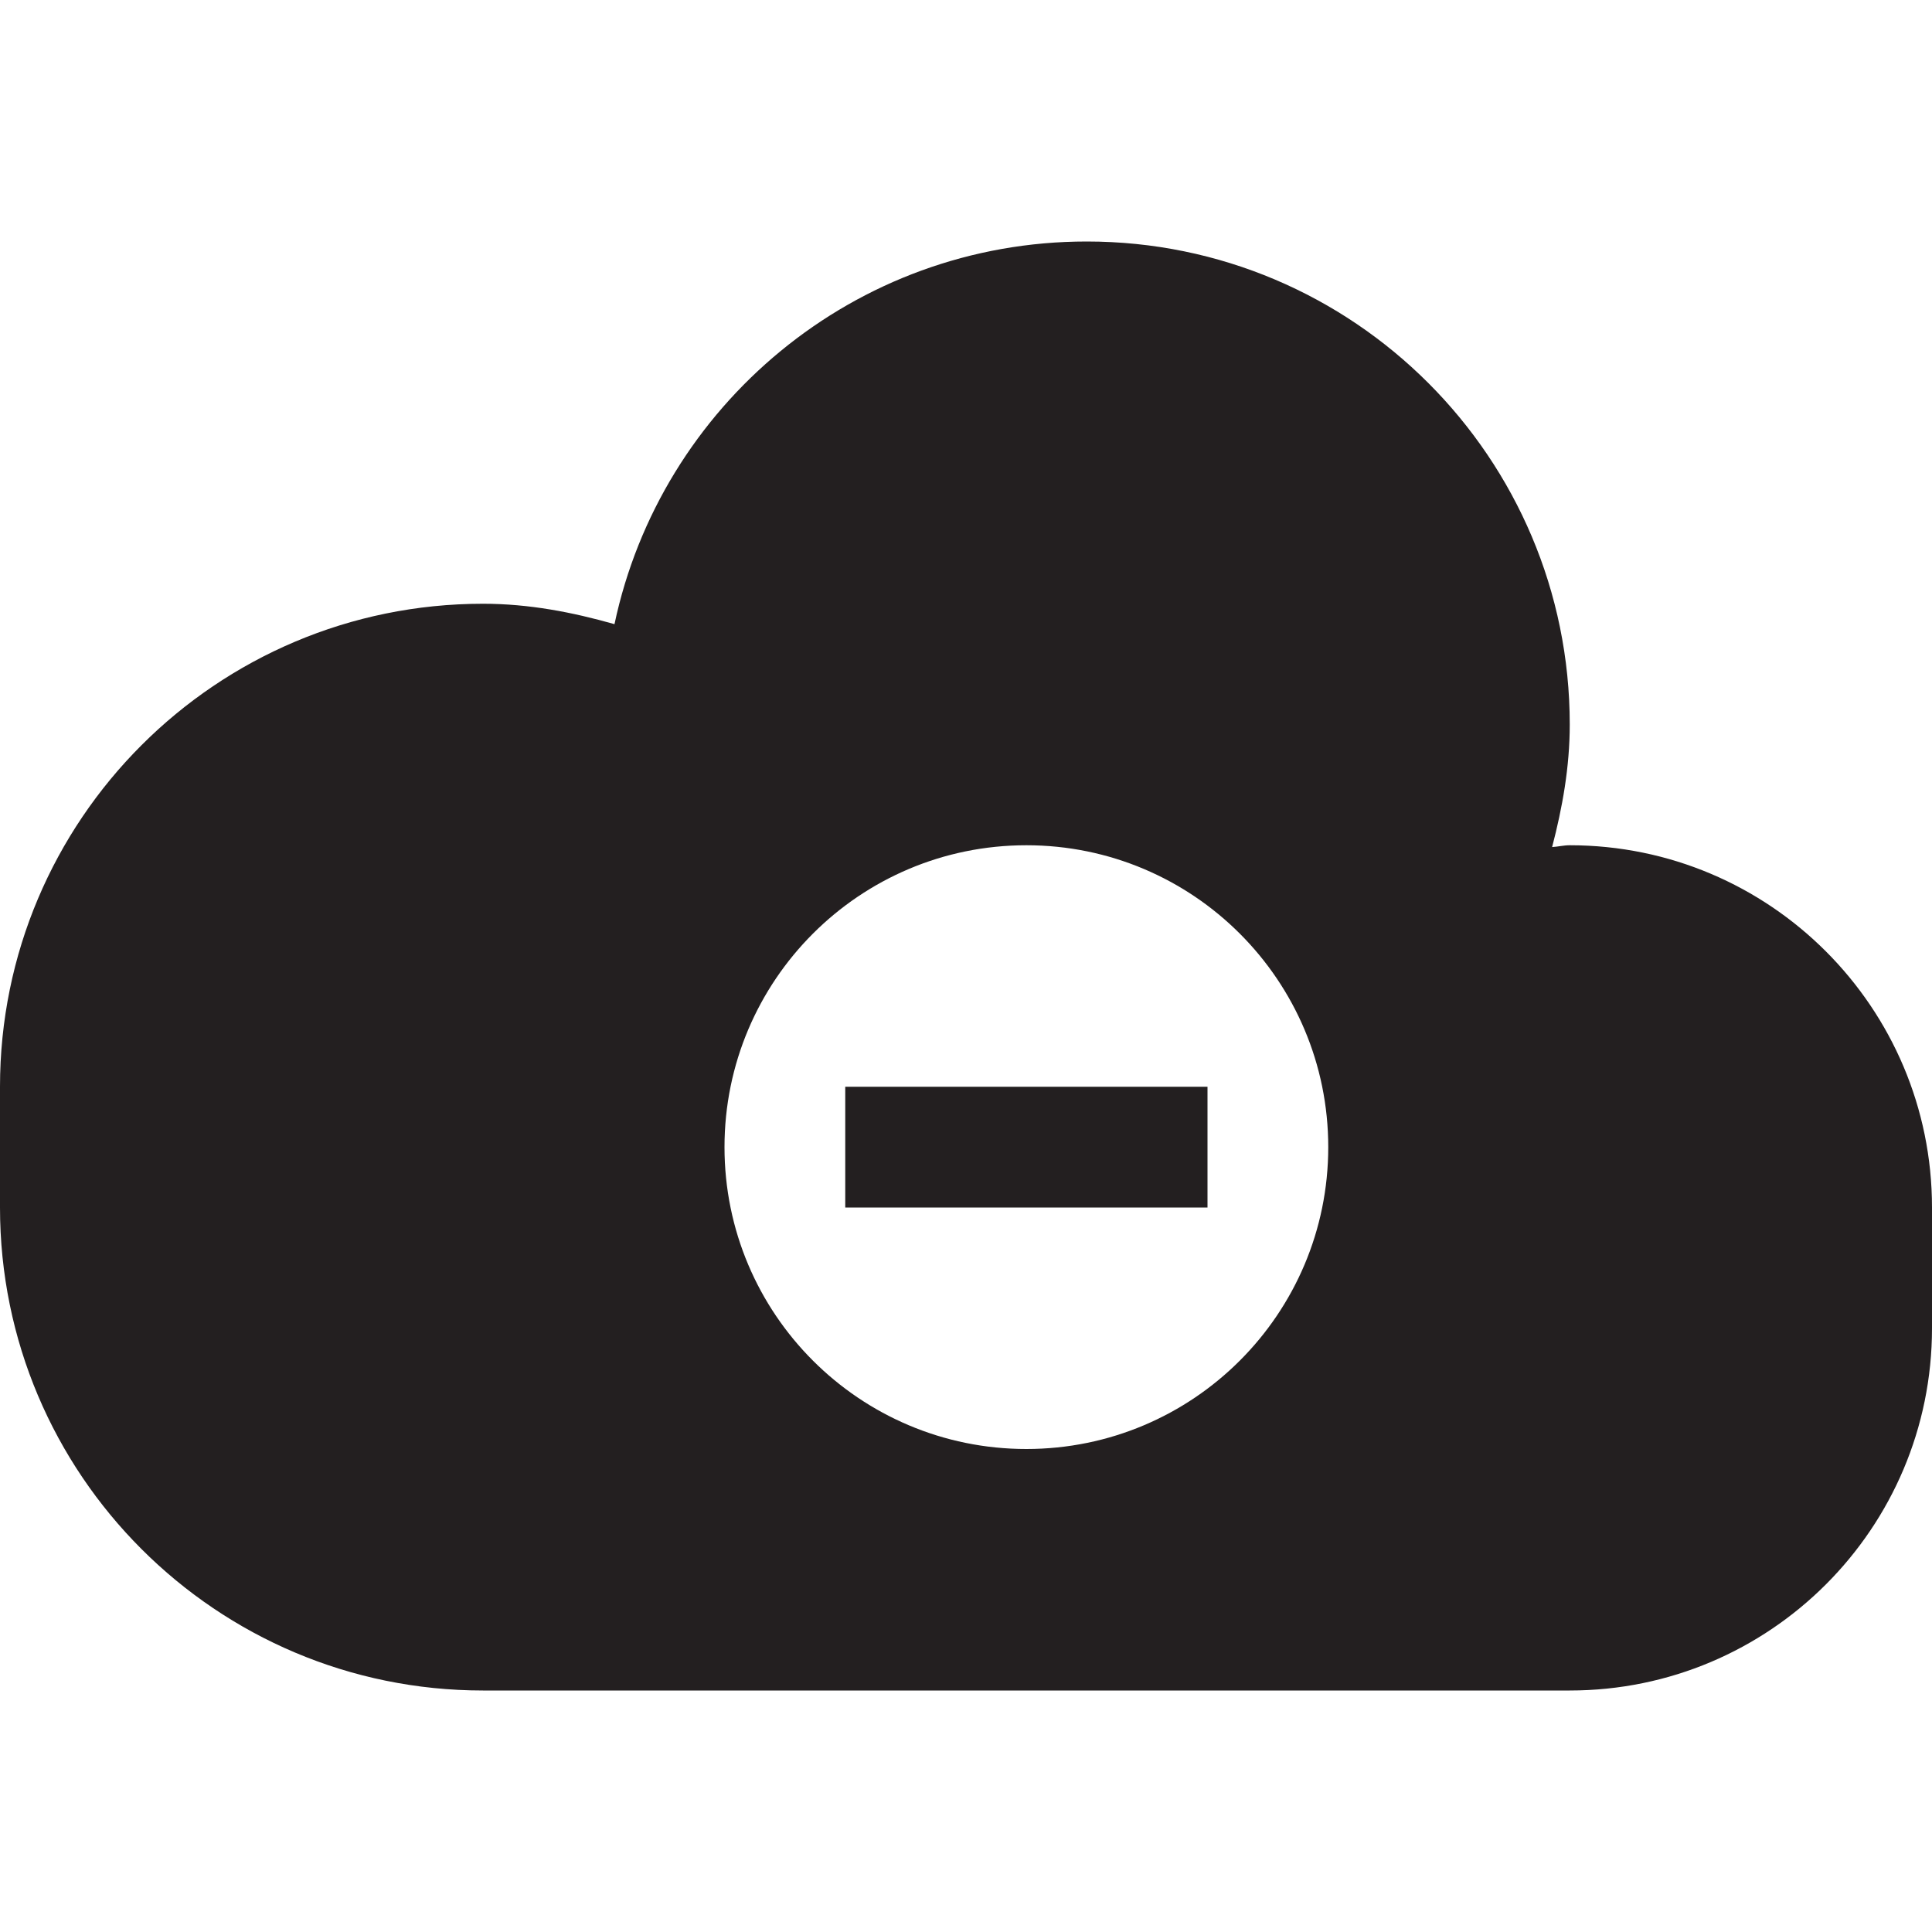 <?xml version="1.0" encoding="utf-8"?>
<!-- Generator: Adobe Illustrator 15.1.0, SVG Export Plug-In . SVG Version: 6.00 Build 0)  -->
<!DOCTYPE svg PUBLIC "-//W3C//DTD SVG 1.1//EN" "http://www.w3.org/Graphics/SVG/1.1/DTD/svg11.dtd">
<svg version="1.1" id="Layer_1" xmlns="http://www.w3.org/2000/svg" xmlns:xlink="http://www.w3.org/1999/xlink" x="0px" y="0px"
	 width="16px" height="16px" viewBox="0 0 16 16" enable-background="new 0 0 16 16" xml:space="preserve">
<g>
	<g>
		<path fill-rule="evenodd" clip-rule="evenodd" fill="#231F20" d="M13,7c-0.05,0-0.097,0.012-0.146,0.015
			C12.939,6.689,13,6.353,13,6c0-2.209-1.791-4-4-4C7.076,2,5.472,3.359,5.089,5.169C4.74,5.07,4.381,5,4,5C1.791,5,0,6.791,0,9v1
			c0,2.209,1.791,4,4,4h9c1.657,0,3-1.343,3-3v-1C16,8.344,14.657,7,13,7z M8.5,12C7.119,12,6,10.881,6,9.5S7.119,7,8.5,7
			S11,8.119,11,9.5S9.881,12,8.5,12z M7,10h3V9H7V10z"/>
	</g>
</g>
</svg>
